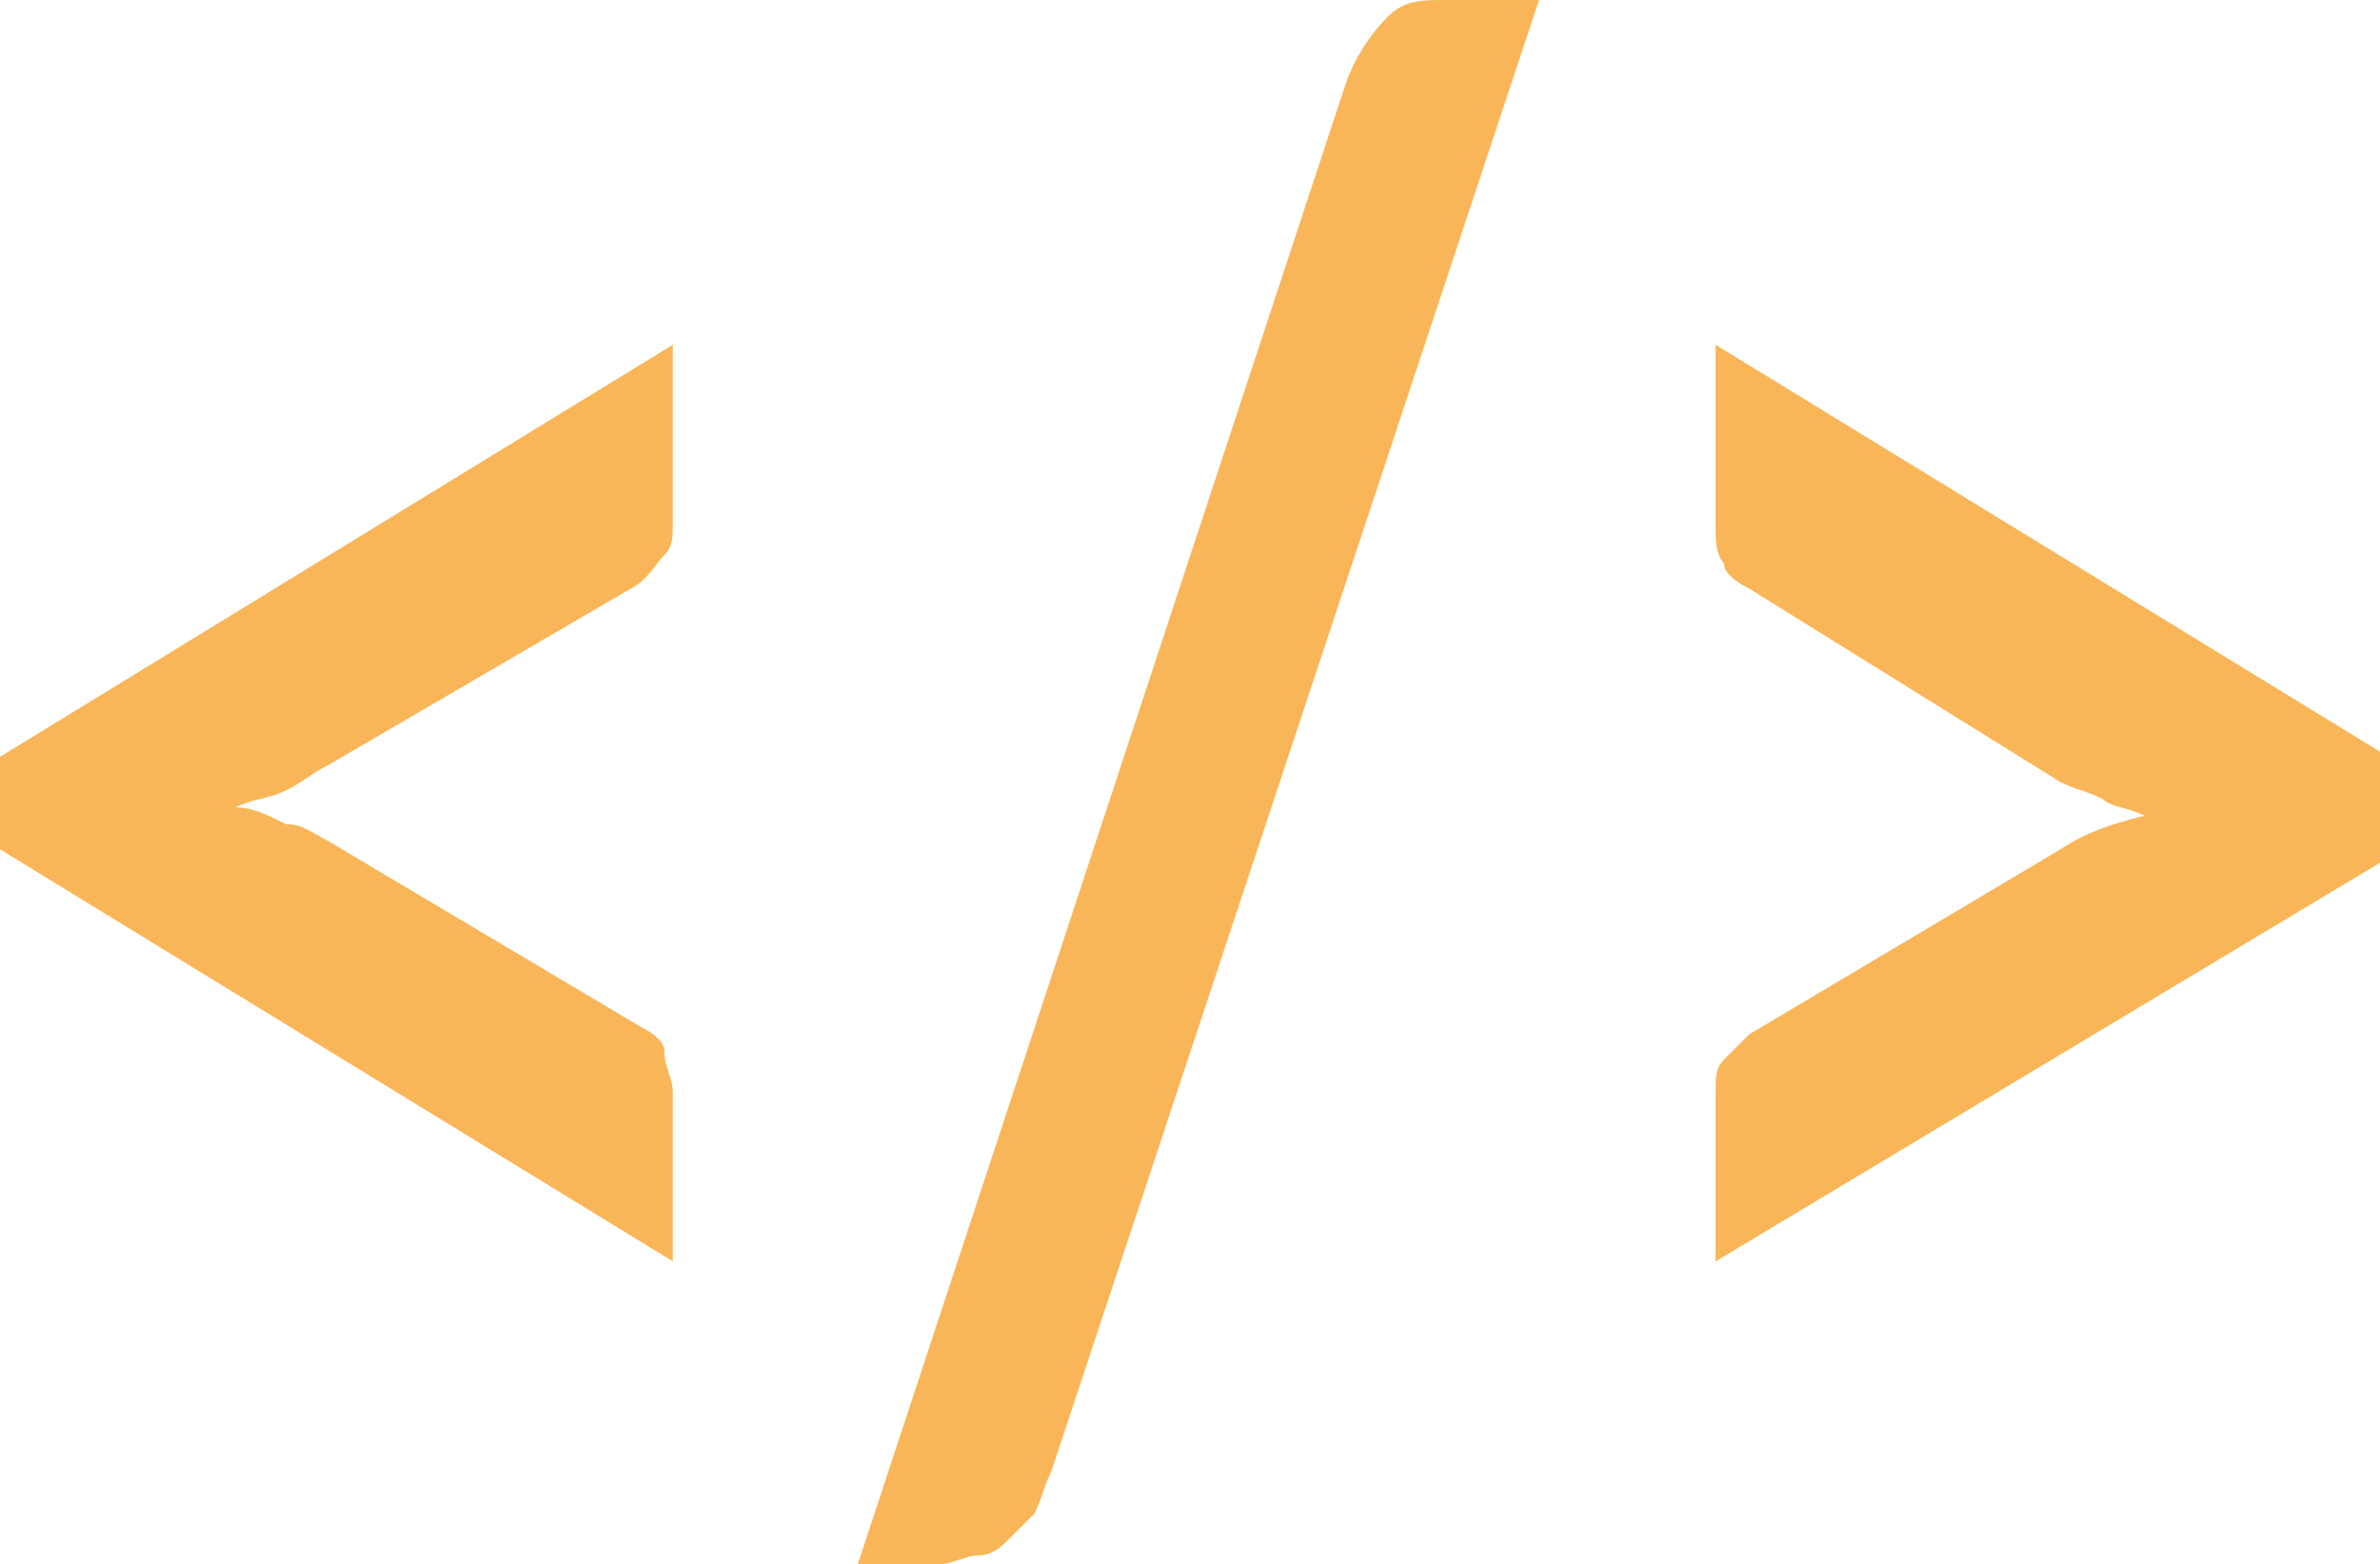 <?xml version="1.0" encoding="utf-8"?>
<!DOCTYPE svg PUBLIC "-//W3C//DTD SVG 1.1//EN" "http://www.w3.org/Graphics/SVG/1.1/DTD/svg11.dtd">
<svg version="1.1" xmlns="http://www.w3.org/2000/svg" xmlns:xlink="http://www.w3.org/1999/xlink" x="0px" y="0px"
	 viewBox="0 0 28.3 18.6" enable-background="new 0 0 28.3 18.6" xml:space="preserve">
<g>
	<path fill="#F9B659" d="M0,9l8-4.9v2.1c0,0.2,0,0.3-0.1,0.4C7.8,6.7,7.7,6.9,7.5,7L3.9,9.1C3.7,9.2,3.6,9.3,3.4,9.4
		C3.2,9.5,3,9.5,2.8,9.6C3,9.6,3.2,9.7,3.4,9.8C3.6,9.8,3.7,9.9,3.9,10l3.7,2.2c0.2,0.1,0.3,0.2,0.3,0.3C7.9,12.7,8,12.8,8,13V15
		l-8-4.9V9z"/>
	<path fill="#F9B659" d="M12.5,17.5c-0.1,0.2-0.1,0.3-0.2,0.5c-0.1,0.1-0.2,0.2-0.3,0.3c-0.1,0.1-0.2,0.2-0.4,0.2
		c-0.1,0-0.3,0.1-0.4,0.1h-1L16,1c0.1-0.3,0.3-0.6,0.5-0.8S16.9,0,17.2,0h1.1L12.5,17.5z"/>
	<path fill="#F9B659" d="M20.4,15V13c0-0.2,0-0.3,0.1-0.4c0.1-0.1,0.2-0.2,0.3-0.3l3.7-2.2c0.3-0.2,0.6-0.3,1-0.4
		c-0.2-0.1-0.4-0.1-0.5-0.2c-0.2-0.1-0.3-0.1-0.5-0.2L20.8,7c-0.2-0.1-0.3-0.2-0.3-0.3c-0.1-0.1-0.1-0.3-0.1-0.4V4.1l8,4.9v1.2
		L20.4,15z"/>
</g>
</svg>
